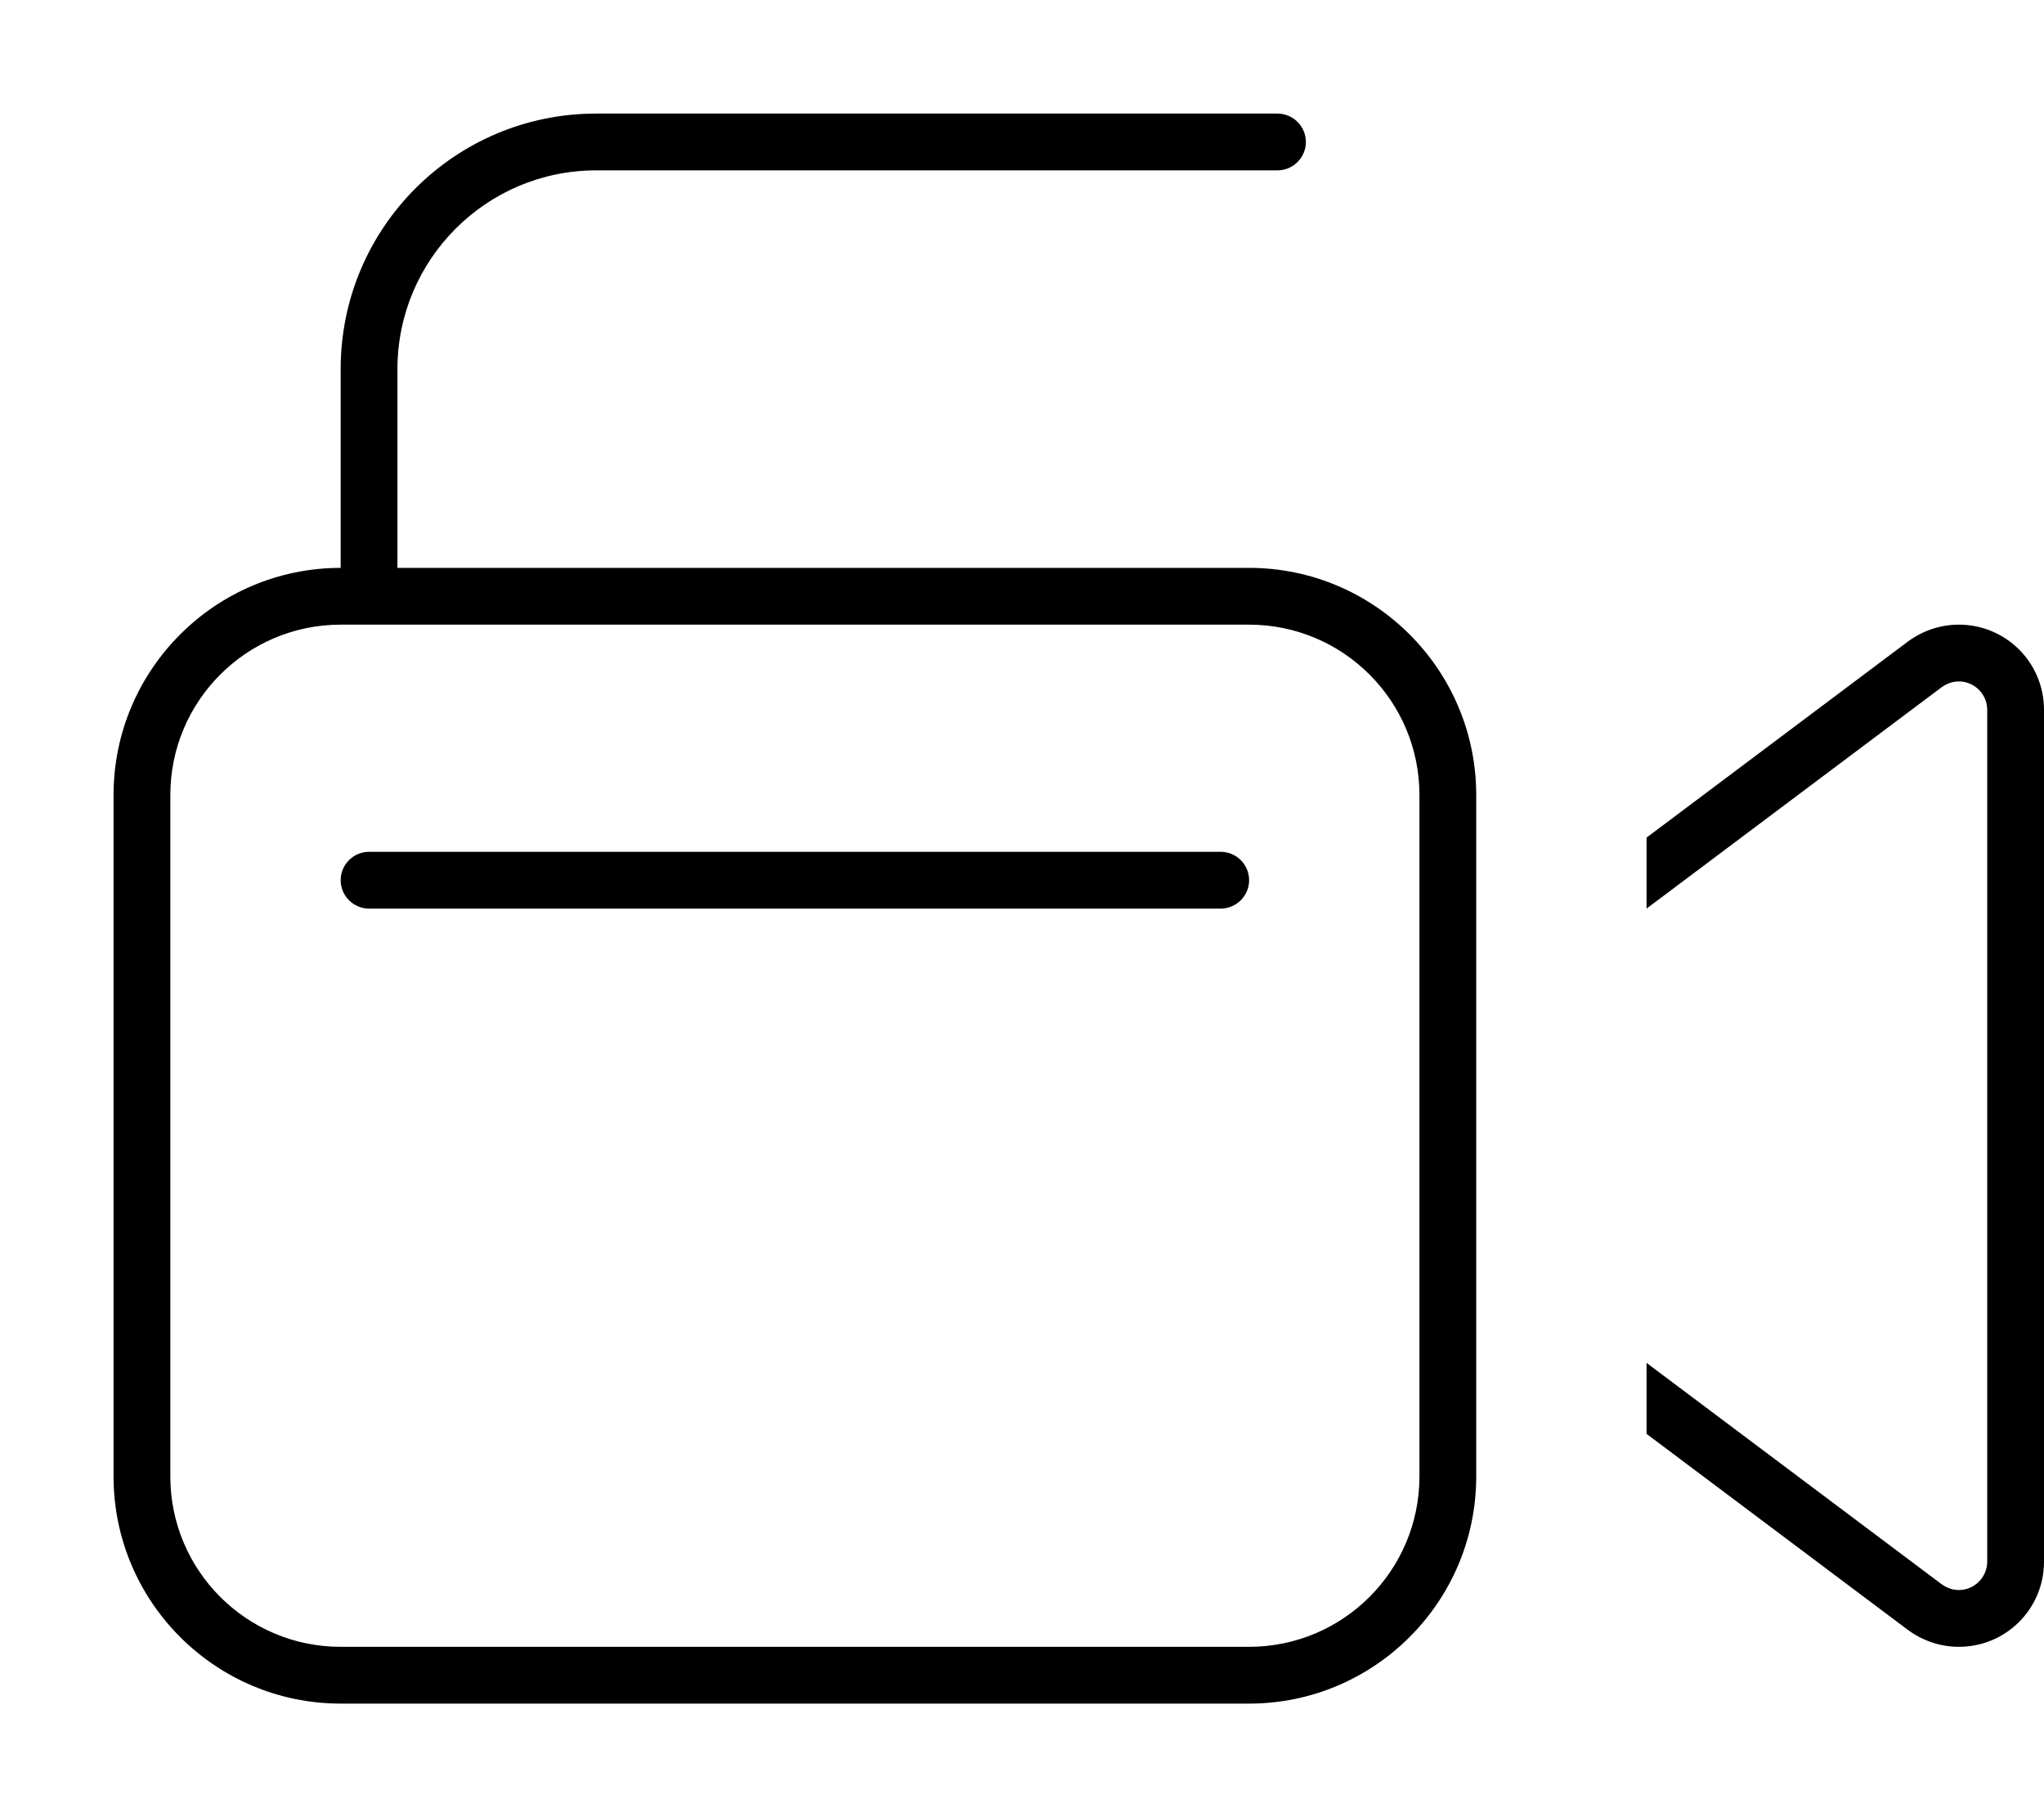 <svg fill="currentColor" xmlns="http://www.w3.org/2000/svg" viewBox="0 0 576 512"><!--! Font Awesome Pro 7.0.1 by @fontawesome - https://fontawesome.com License - https://fontawesome.com/license (Commercial License) Copyright 2025 Fonticons, Inc. --><path fill="currentColor" d="M112 104c0-30.9 25.1-56 56-56l192 0c4.4 0 8-3.6 8-8s-3.6-8-8-8L168 32c-39.8 0-72 32.2-72 72l0 56c-35.3 0-64 28.7-64 64l0 192c0 35.3 28.7 64 64 64l256 0c35.3 0 64-28.7 64-64l0-192c0-35.3-28.7-64-64-64l-240 0 0-56zm-8 72l248 0c26.5 0 48 21.5 48 48l0 192c0 26.5-21.5 48-48 48L96 464c-26.5 0-48-21.5-48-48l0-192c0-26.5 21.5-48 48-48l8 0zM537.6 459.2c4.2 3.1 9.2 4.8 14.4 4.8 13.3 0 24-10.7 24-24l0-240c0-13.3-10.7-24-24-24-5.2 0-10.2 1.7-14.4 4.8l-73.6 55.2 0 20 83.2-62.4c1.4-1 3.1-1.6 4.8-1.6 4.4 0 8 3.6 8 8l0 240c0 4.4-3.6 8-8 8-1.7 0-3.4-.6-4.8-1.6l-83.2-62.4 0 20 73.6 55.2zM96 248c0 4.4 3.6 8 8 8l240 0c4.4 0 8-3.6 8-8s-3.6-8-8-8l-240 0c-4.4 0-8 3.6-8 8z"/></svg>